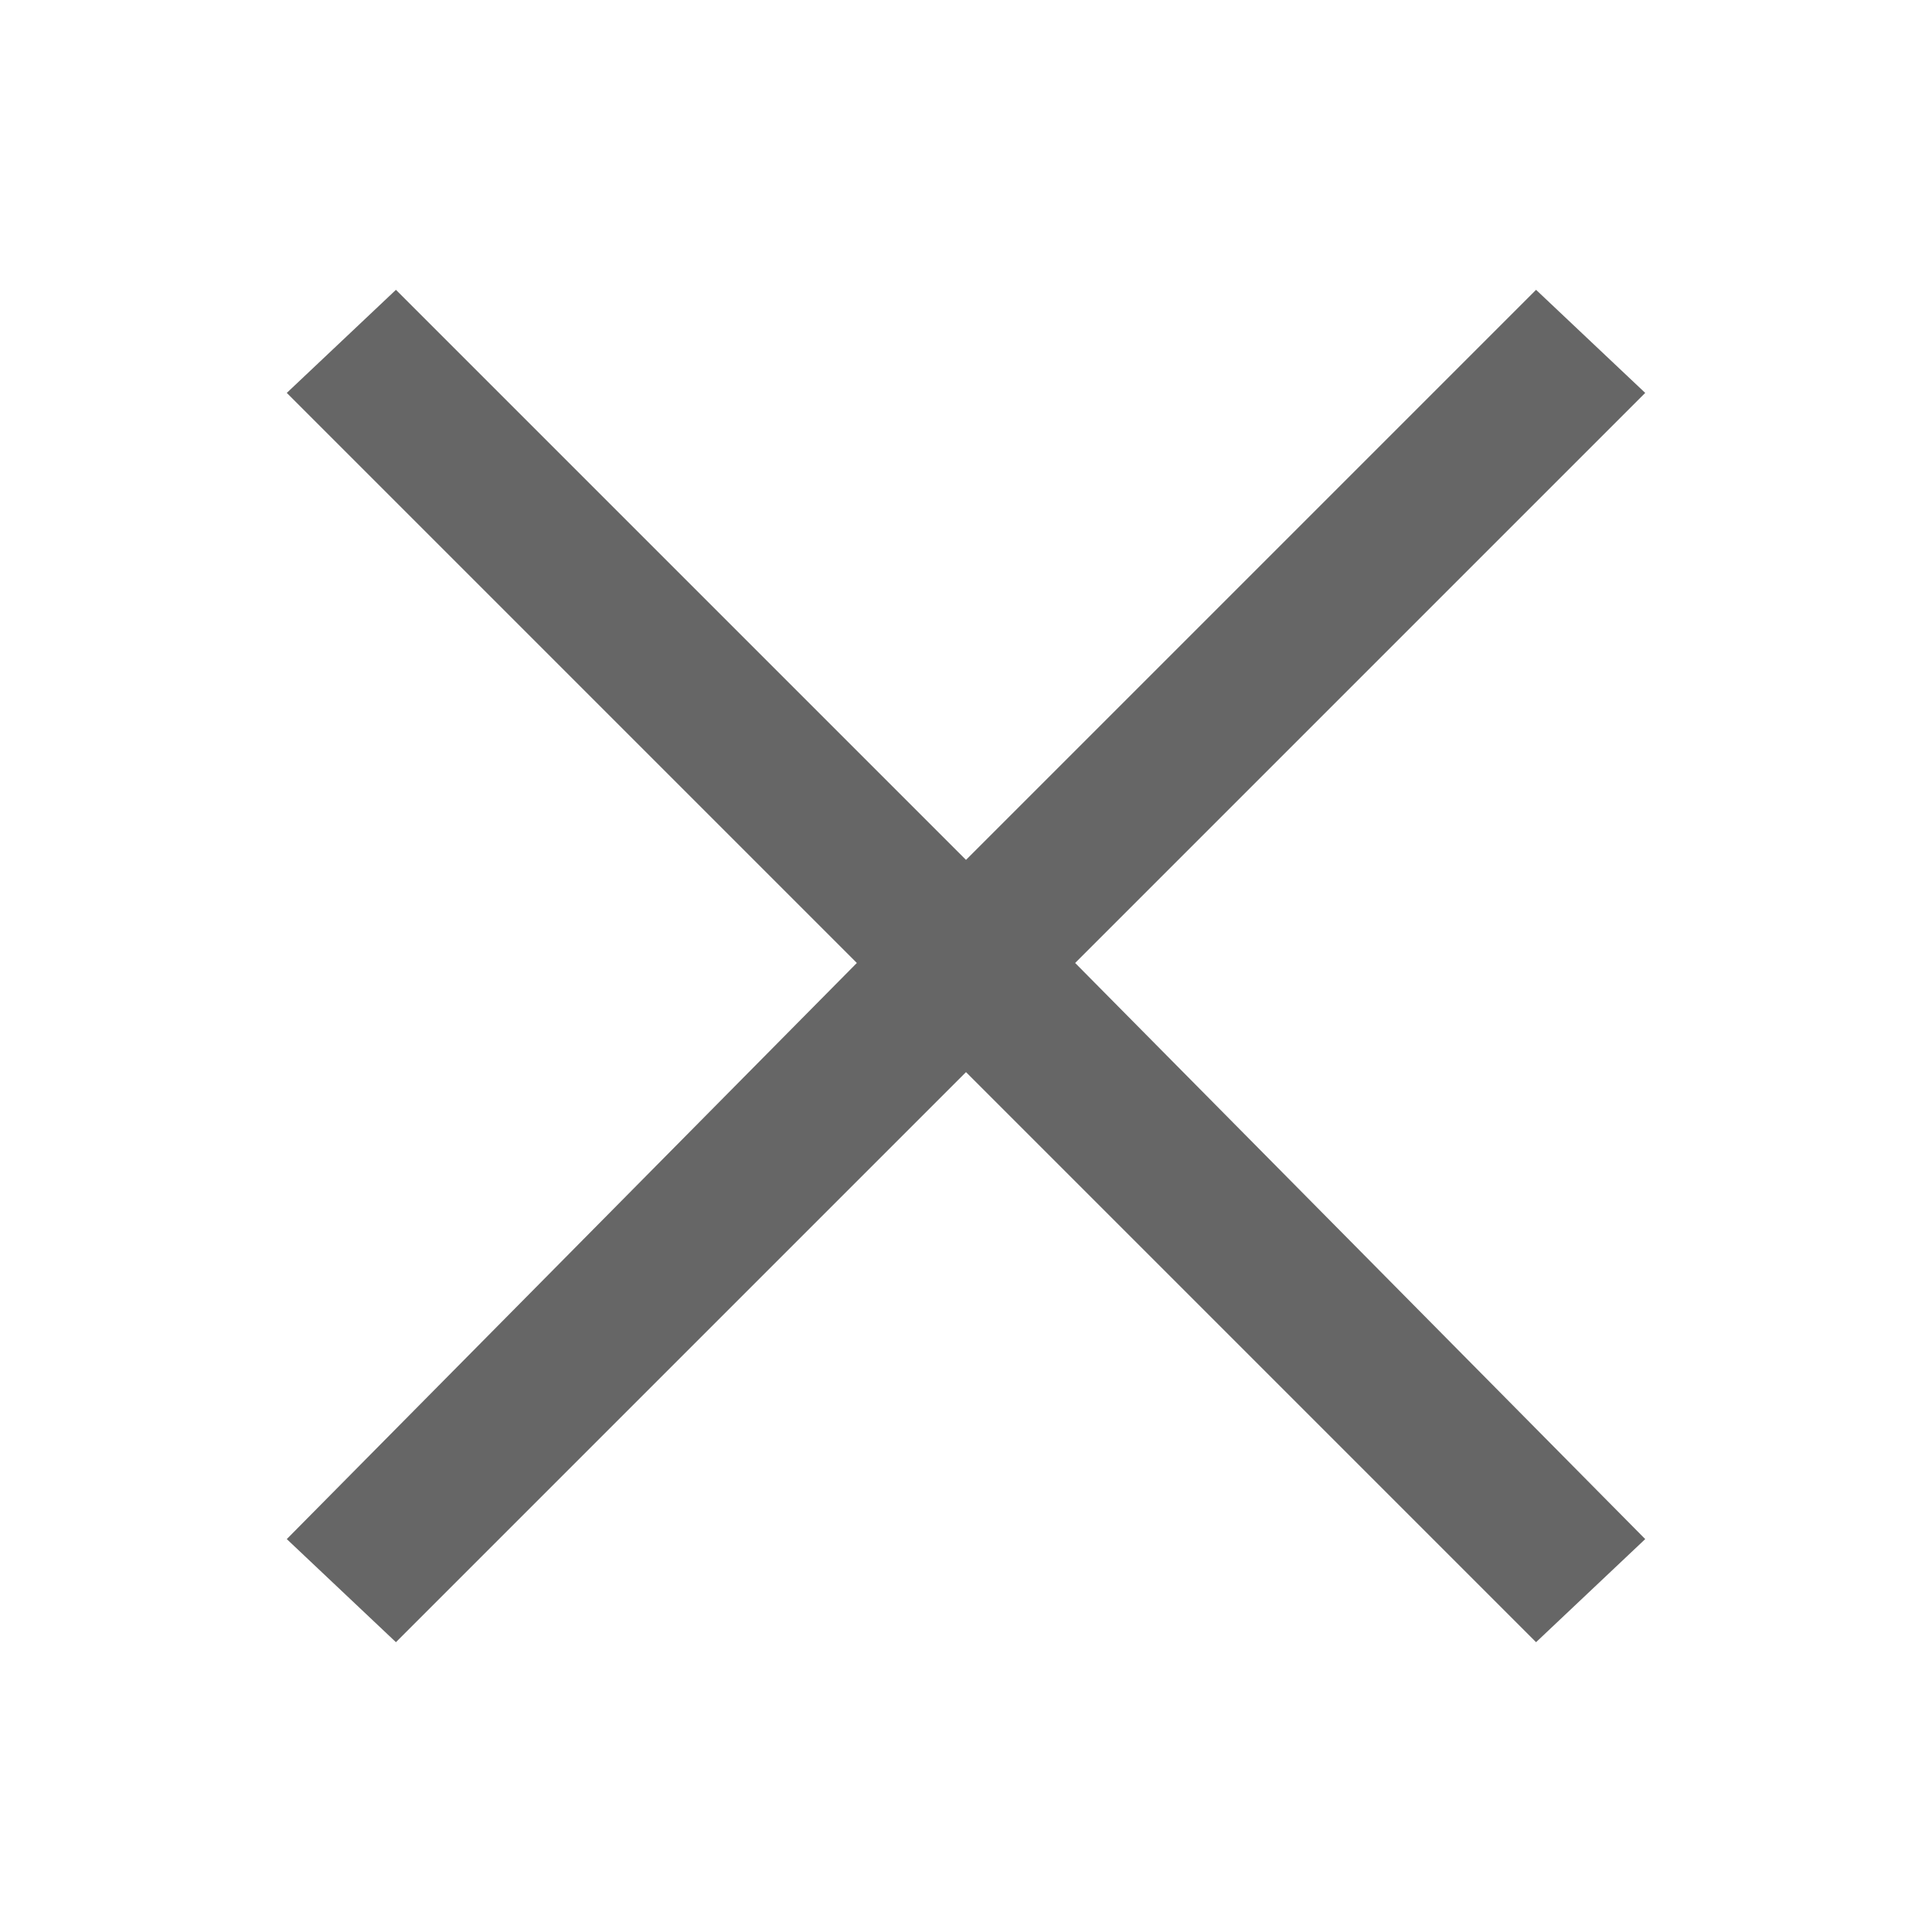 <?xml version="1.0" encoding="utf-8"?>
<!-- Generator: Adobe Illustrator 16.0.0, SVG Export Plug-In . SVG Version: 6.00 Build 0)  -->
<!DOCTYPE svg PUBLIC "-//W3C//DTD SVG 1.1//EN" "http://www.w3.org/Graphics/SVG/1.1/DTD/svg11.dtd">
<svg version="1.1" id="图层_1" xmlns="http://www.w3.org/2000/svg" xmlns:xlink="http://www.w3.org/1999/xlink" x="0px" y="0px"
	 width="1024px" height="1024px" viewBox="83.275 -91.055 1024 1024" enable-background="new 83.275 -91.055 1024 1024"
	 xml:space="preserve">
<polygon fill="#666666" points="955.275,117.195 897.417,62.553 595.275,364.696 293.132,62.553 235.275,117.195 537.417,419.338 
	235.275,724.695 293.132,779.338 595.275,477.195 897.417,779.338 955.275,724.695 653.132,419.338 "/>
</svg>

